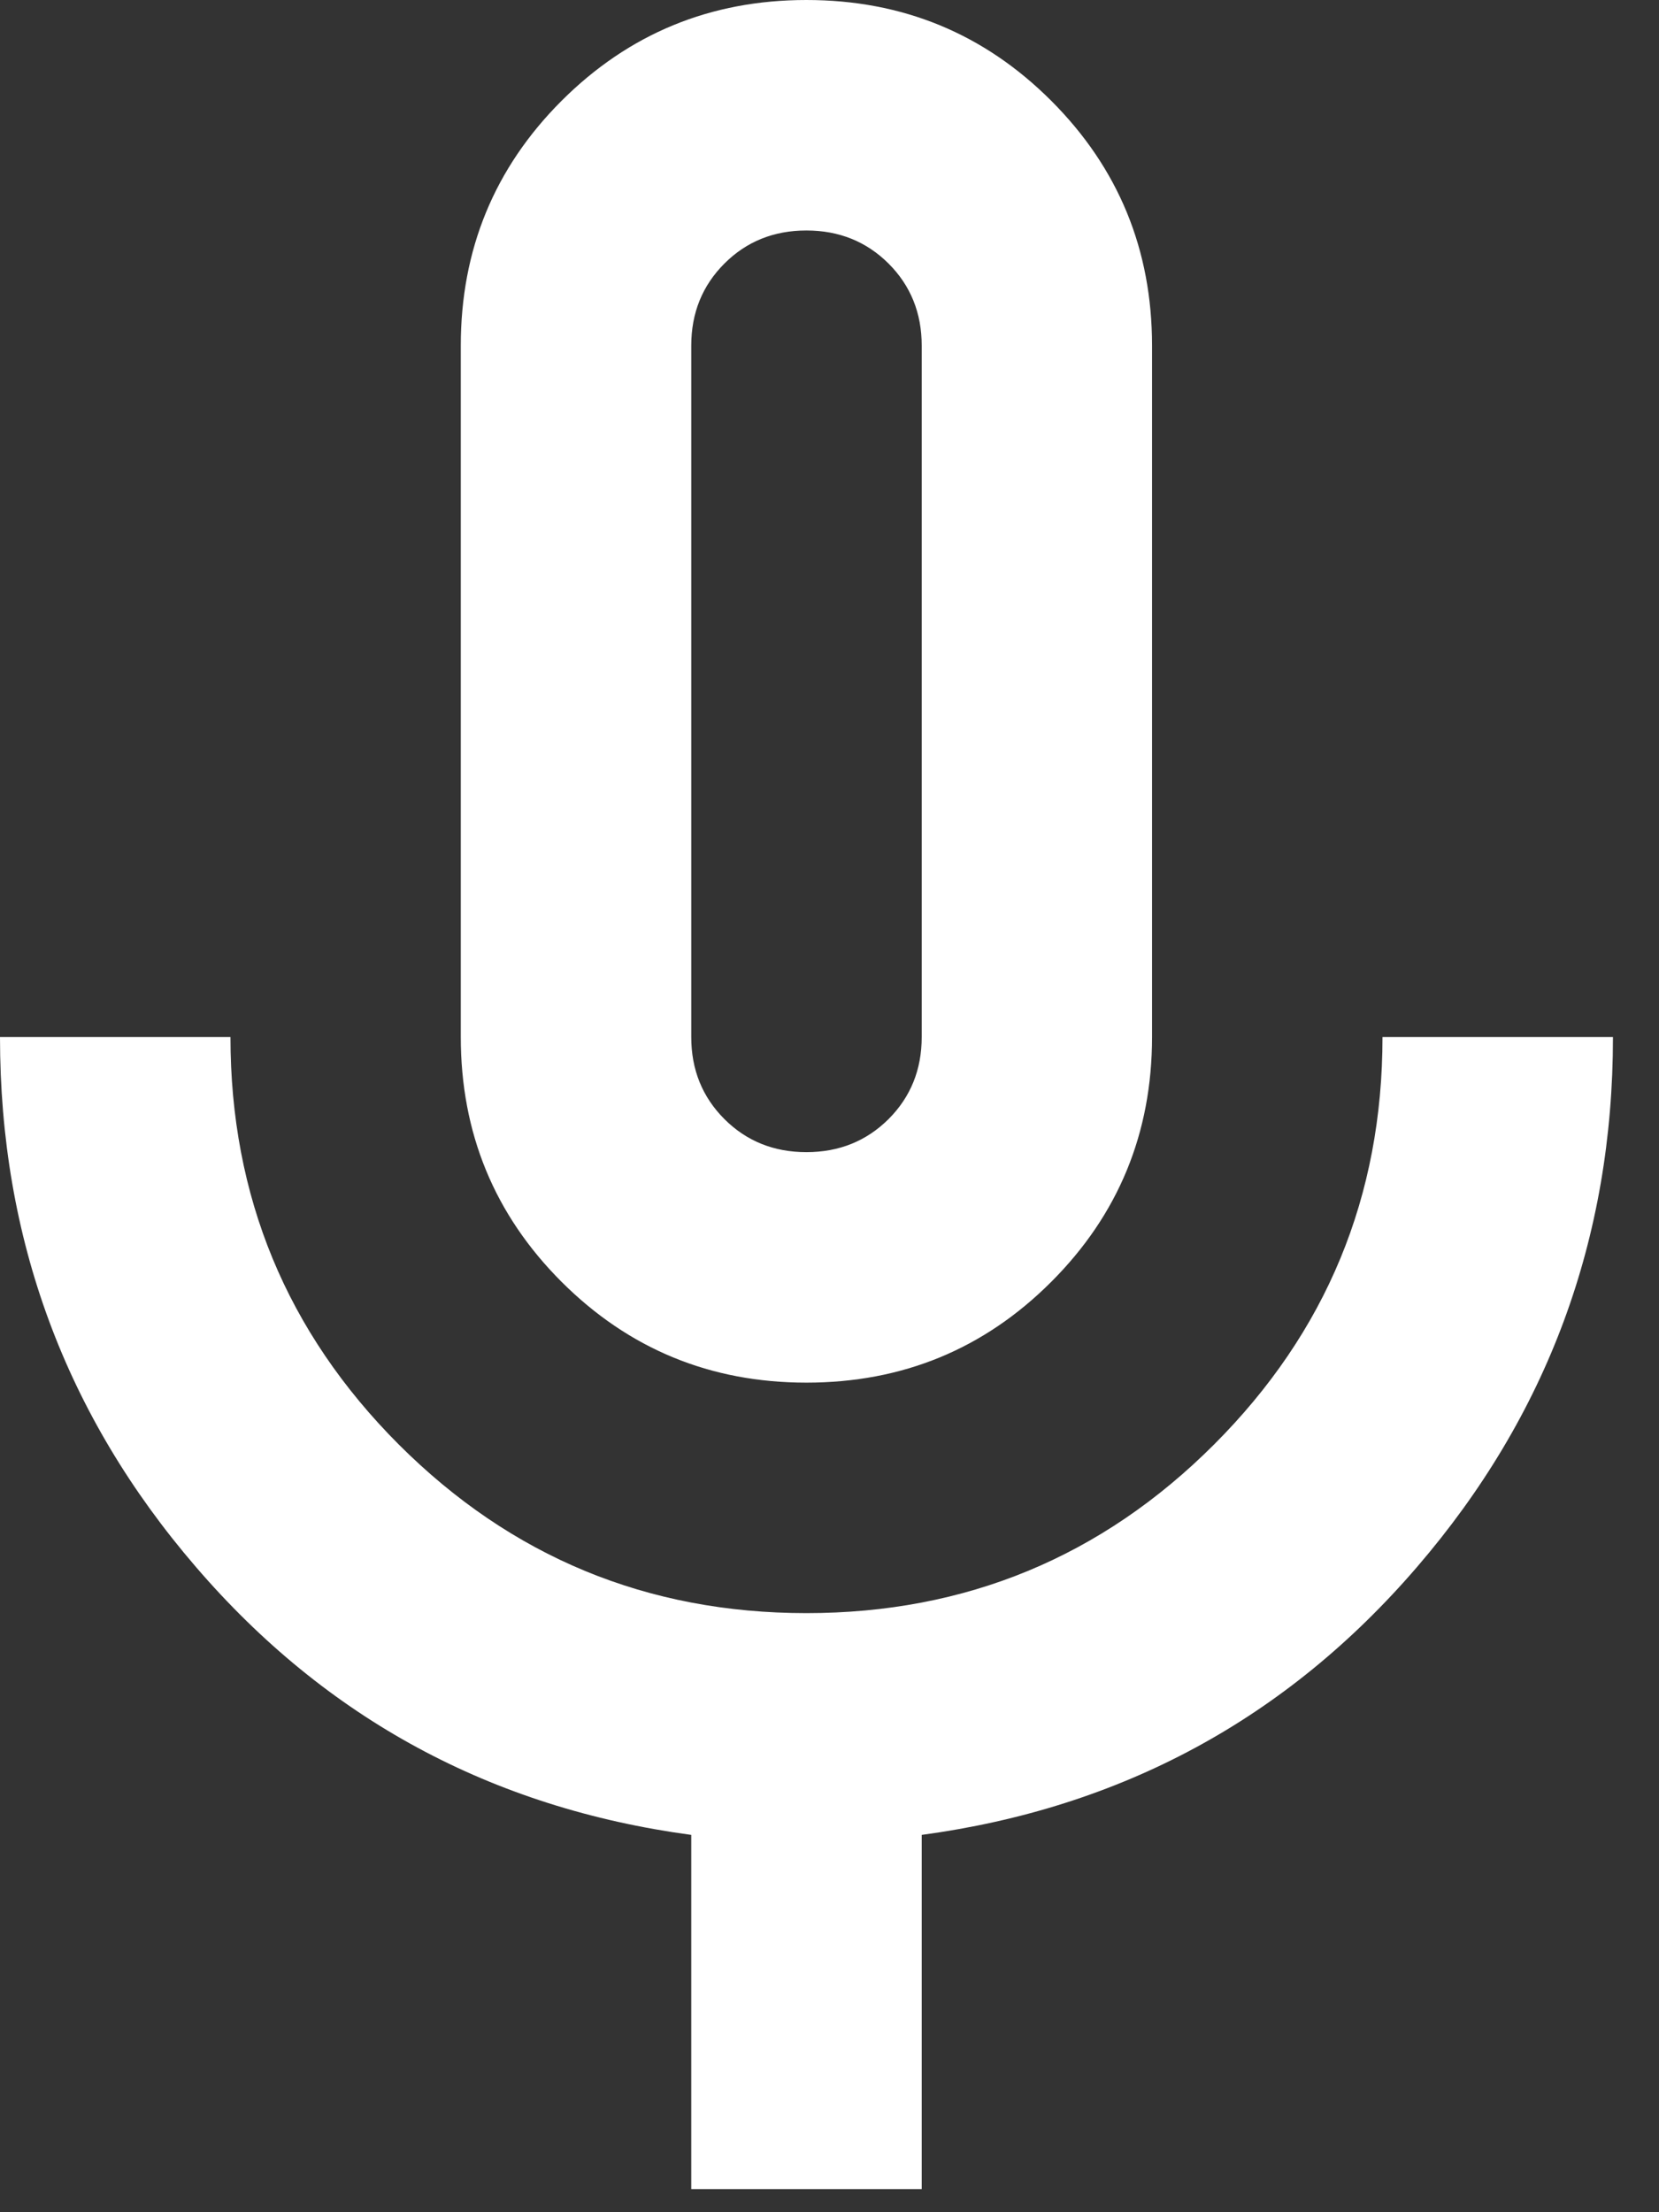 <svg width="12" height="16" viewBox="0 0 12 16" fill="none" xmlns="http://www.w3.org/2000/svg">
<rect x="0" y="0" width="12" height="16" fill="#333333" stroke="none"/>
<path d="M5.833 10C5.139 10 4.549 9.757 4.062 9.271C3.576 8.785 3.333 8.194 3.333 7.5V2.5C3.333 1.806 3.576 1.215 4.062 0.729C4.549 0.243 5.139 0 5.833 0C6.528 0 7.118 0.243 7.604 0.729C8.09 1.215 8.333 1.806 8.333 2.5V7.5C8.333 8.194 8.09 8.785 7.604 9.271C7.118 9.757 6.528 10 5.833 10ZM5 15.833V13.271C3.556 13.076 2.361 12.431 1.417 11.333C0.472 10.236 0 8.958 0 7.5H1.667C1.667 8.653 2.073 9.635 2.885 10.448C3.698 11.26 4.681 11.667 5.833 11.667C6.986 11.667 7.969 11.26 8.781 10.448C9.594 9.635 10 8.653 10 7.5H11.667C11.667 8.958 11.194 10.236 10.25 11.333C9.306 12.431 8.111 13.076 6.667 13.271V15.833H5ZM5.833 8.333C6.069 8.333 6.267 8.253 6.427 8.094C6.587 7.934 6.667 7.736 6.667 7.5V2.5C6.667 2.264 6.587 2.066 6.427 1.906C6.267 1.747 6.069 1.667 5.833 1.667C5.597 1.667 5.399 1.747 5.24 1.906C5.08 2.066 5 2.264 5 2.5V7.5C5 7.736 5.08 7.934 5.24 8.094C5.399 8.253 5.597 8.333 5.833 8.333Z" fill="white"/>
</svg>
